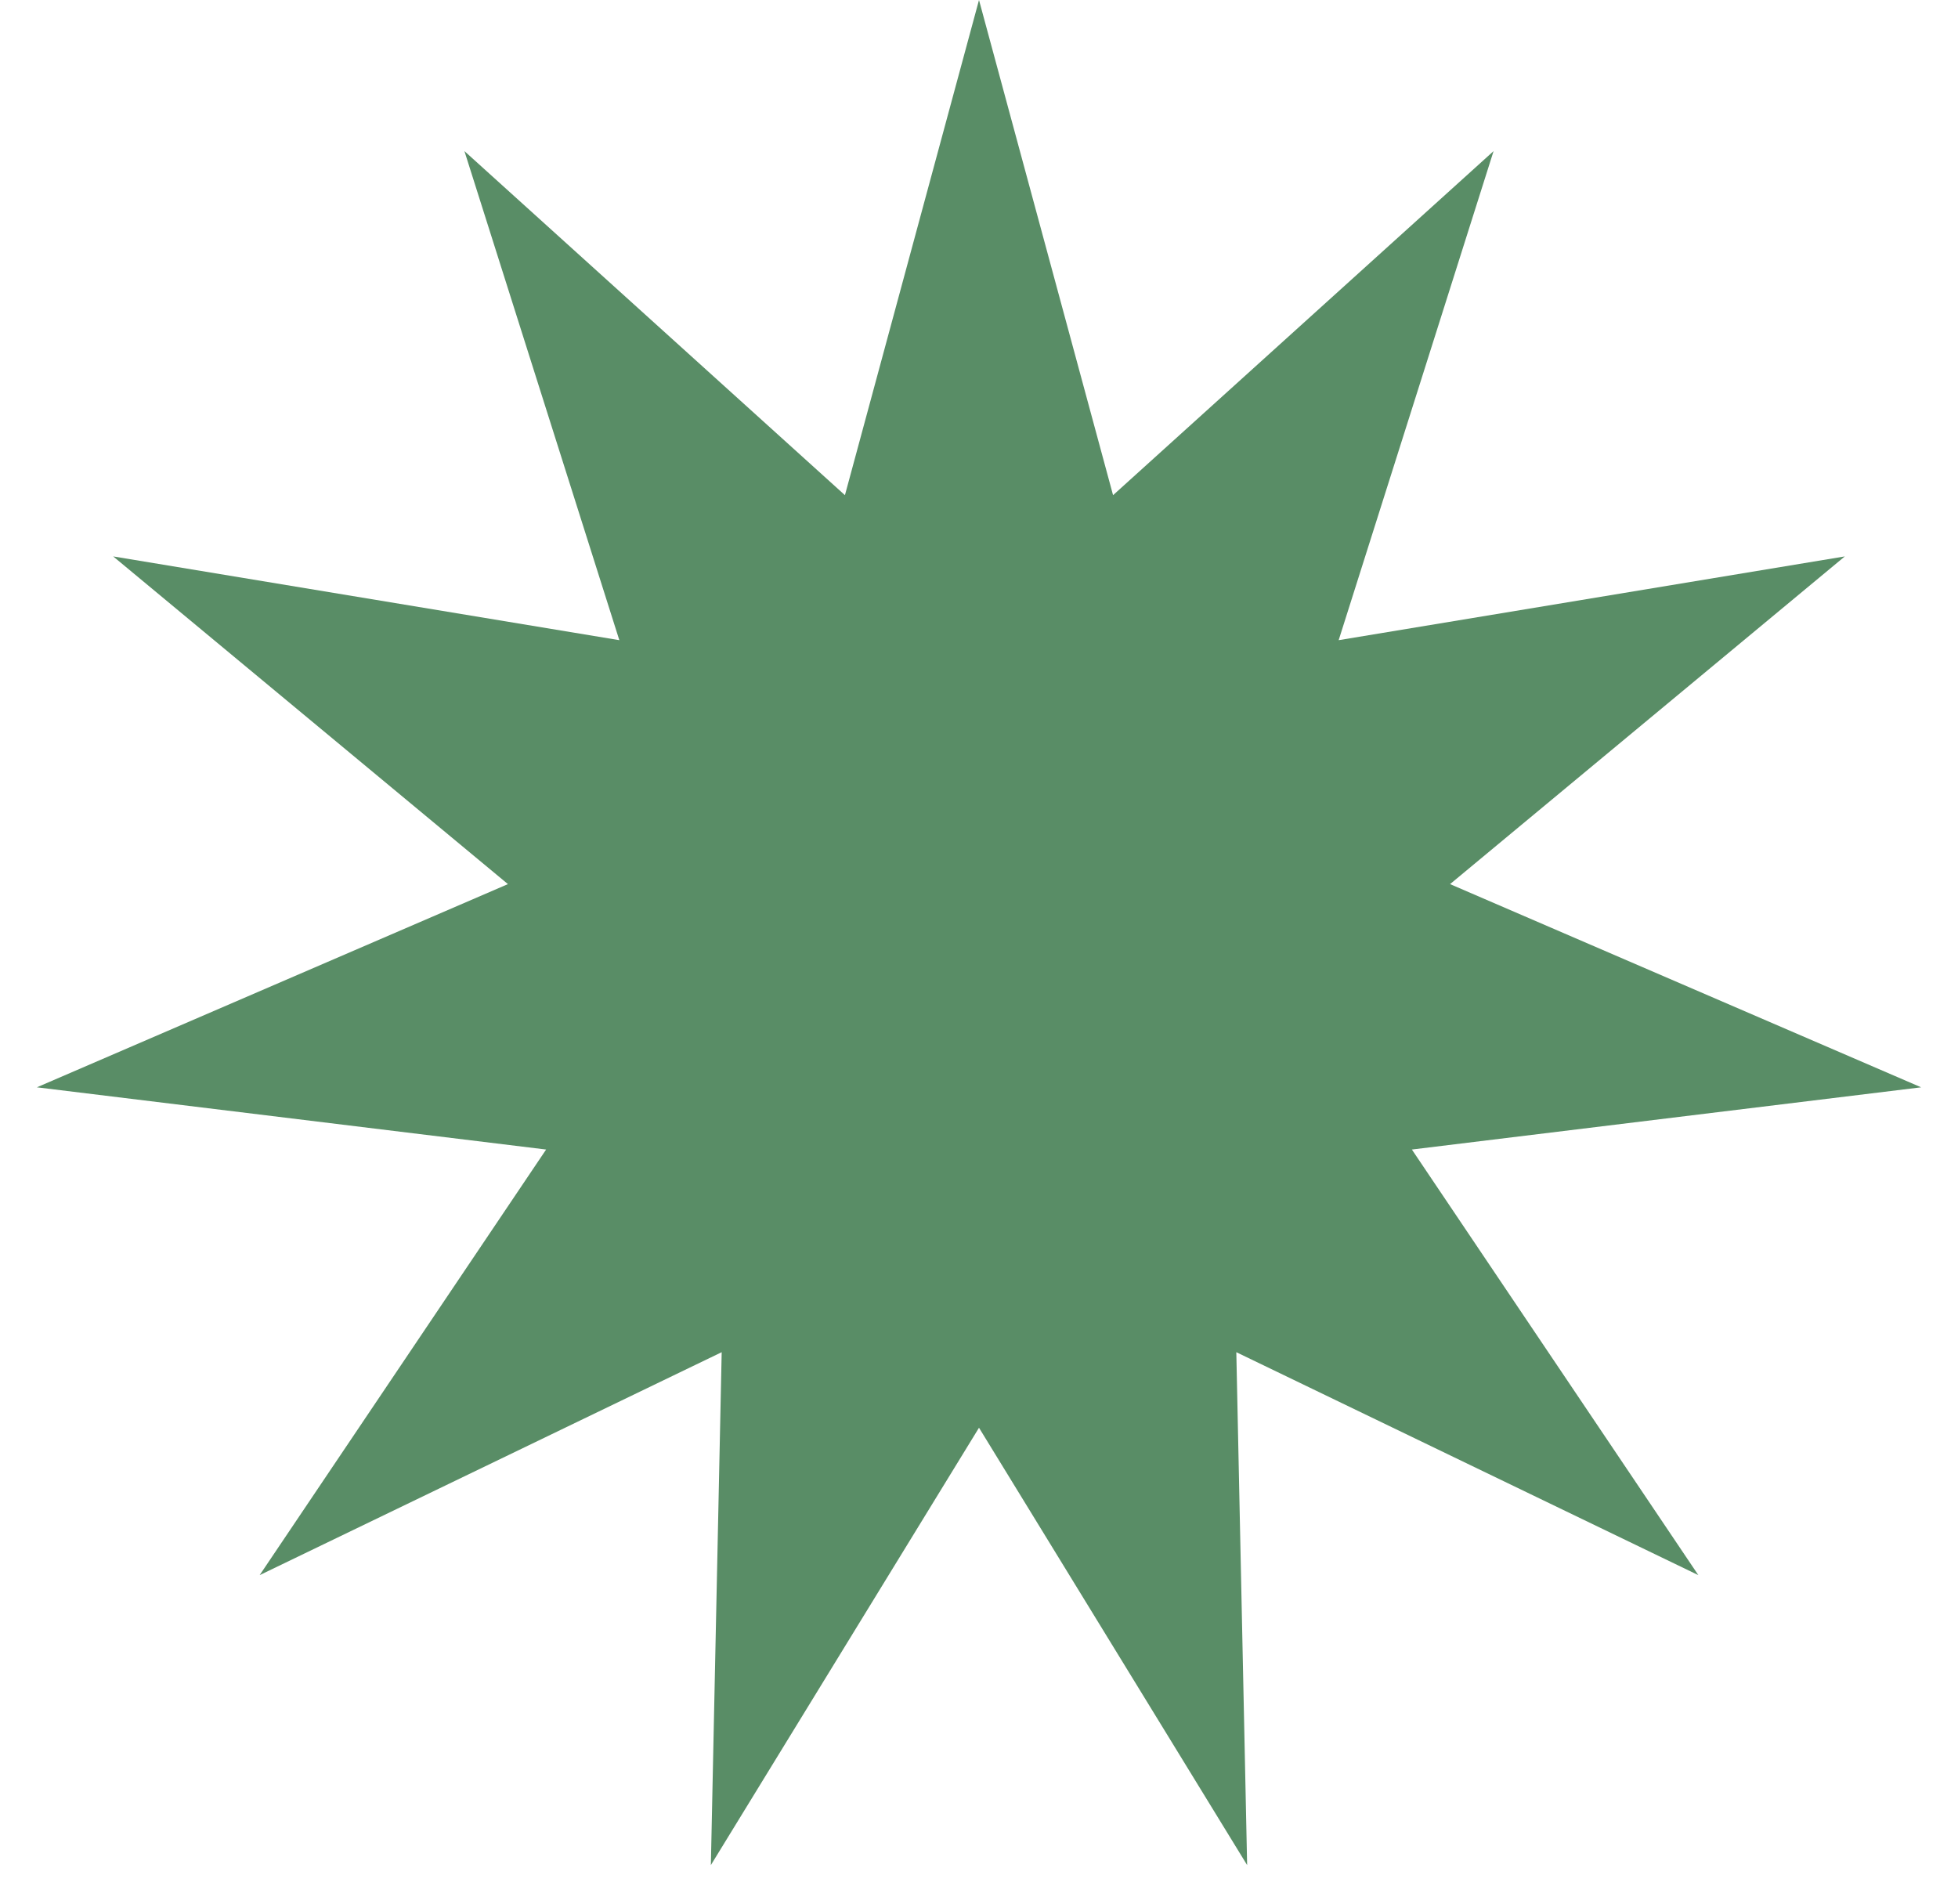 <svg width="36" height="35" viewBox="0 0 36 35" fill="none" xmlns="http://www.w3.org/2000/svg">
<path d="M18 0L20.465 9.104L27.461 2.778L24.613 11.77L33.919 10.23L26.661 16.255L35.322 19.991L25.959 21.135L31.226 28.96L22.731 24.861L22.93 34.291L18 26.25L13.07 34.291L13.269 24.861L4.774 28.96L10.041 21.135L0.678 19.991L9.339 16.255L2.081 10.23L11.387 11.77L8.539 2.778L15.535 9.104L18 0Z" fill="#598D66"/>
</svg>
